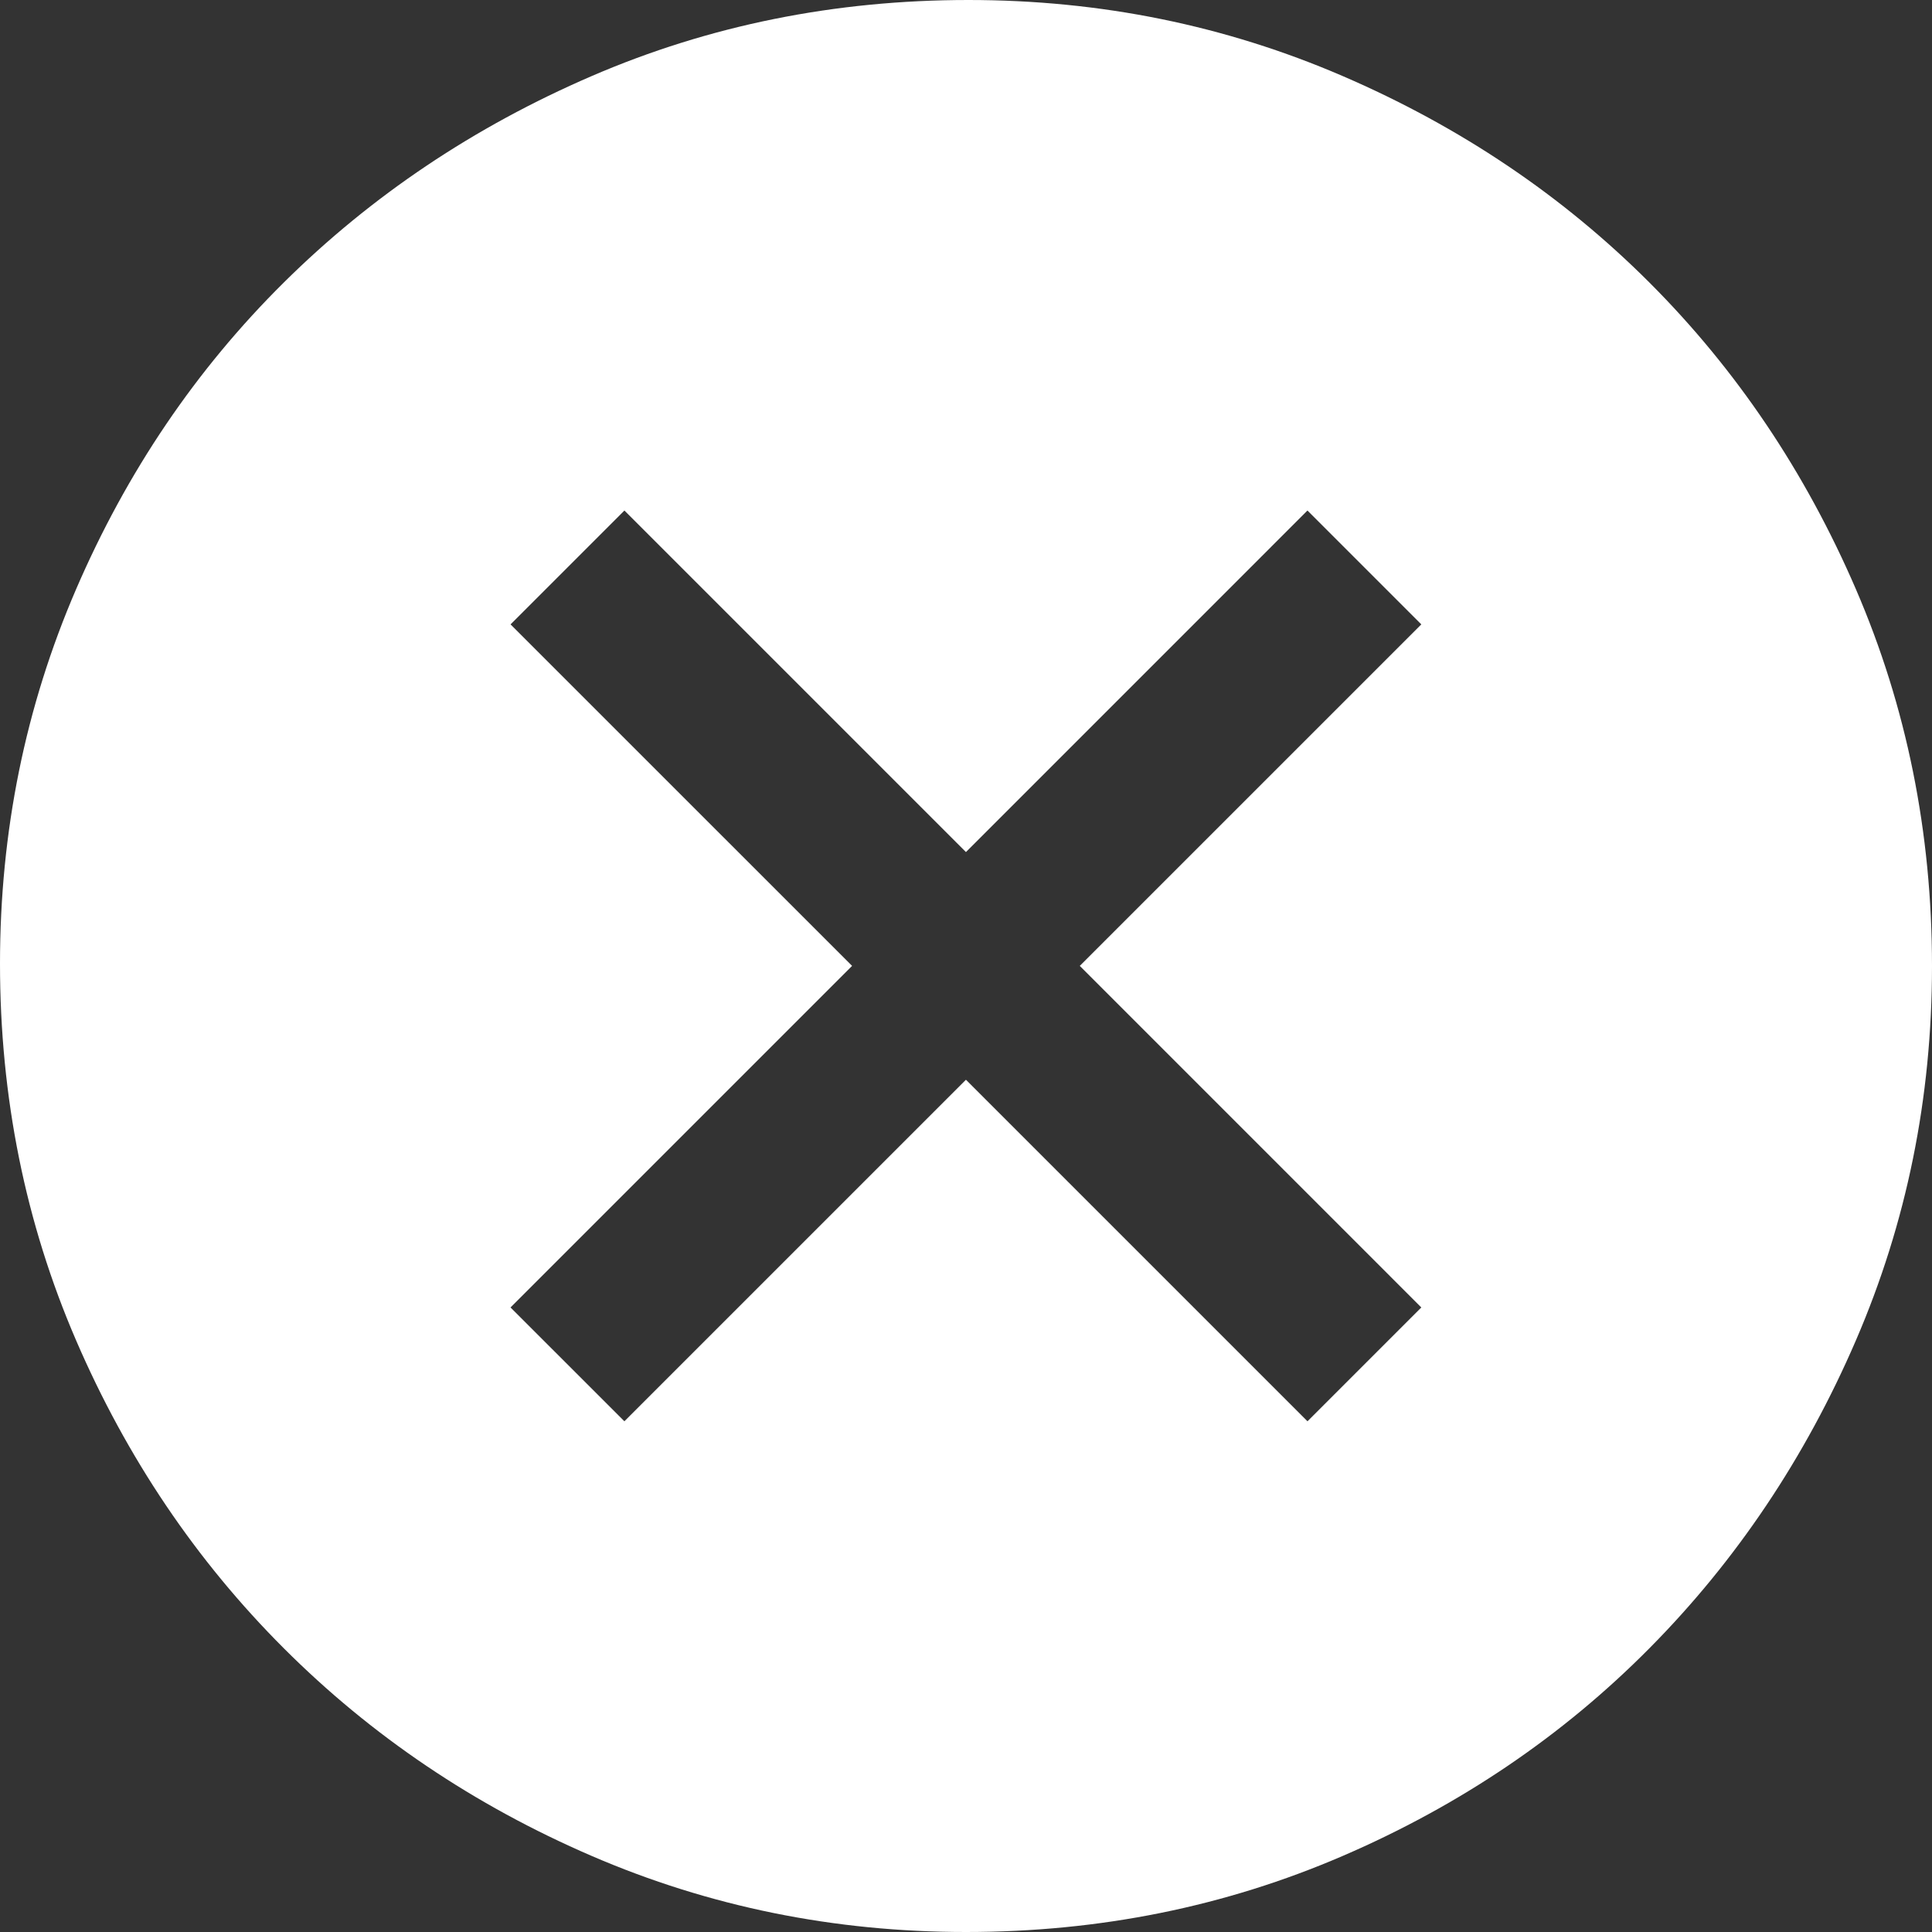 <svg width="72" height="72" viewBox="0 0 72 72" fill="none" xmlns="http://www.w3.org/2000/svg">
<rect x="0" y="0" width="72" height="72" fill="#333333" stroke="none"/>
<path fill-rule="evenodd" clip-rule="evenodd" d="M22.05 69.165C26.43 71.055 31.08 72 36 72C40.98 72 45.66 71.055 50.04 69.165C54.42 67.275 58.23 64.695 61.47 61.425C64.71 58.155 67.275 54.33 69.165 49.95C71.055 45.57 72 40.92 72 36C72 31.02 71.055 26.34 69.165 21.96C67.275 17.58 64.71 13.77 61.47 10.53C58.23 7.29 54.42 4.725 50.04 2.835C45.66 0.945 41.01 0 36.09 0C31.11 0 26.43 0.945 22.05 2.835C17.67 4.725 13.845 7.29 10.575 10.53C7.305 13.77 4.725 17.58 2.835 21.96C0.945 26.34 0 30.99 0 35.91C0 40.89 0.945 45.57 2.835 49.95C4.725 54.33 7.305 58.155 10.575 61.425C13.845 64.695 17.67 67.275 22.05 69.165ZM48.725 19.026L52.968 23.269L40.24 35.996L52.968 48.725L48.726 52.967L35.998 40.239L23.269 52.967L19.026 48.725L31.755 35.996L19.027 23.269L23.27 19.026L35.998 31.754L48.725 19.026Z" fill="white"/>
</svg>
